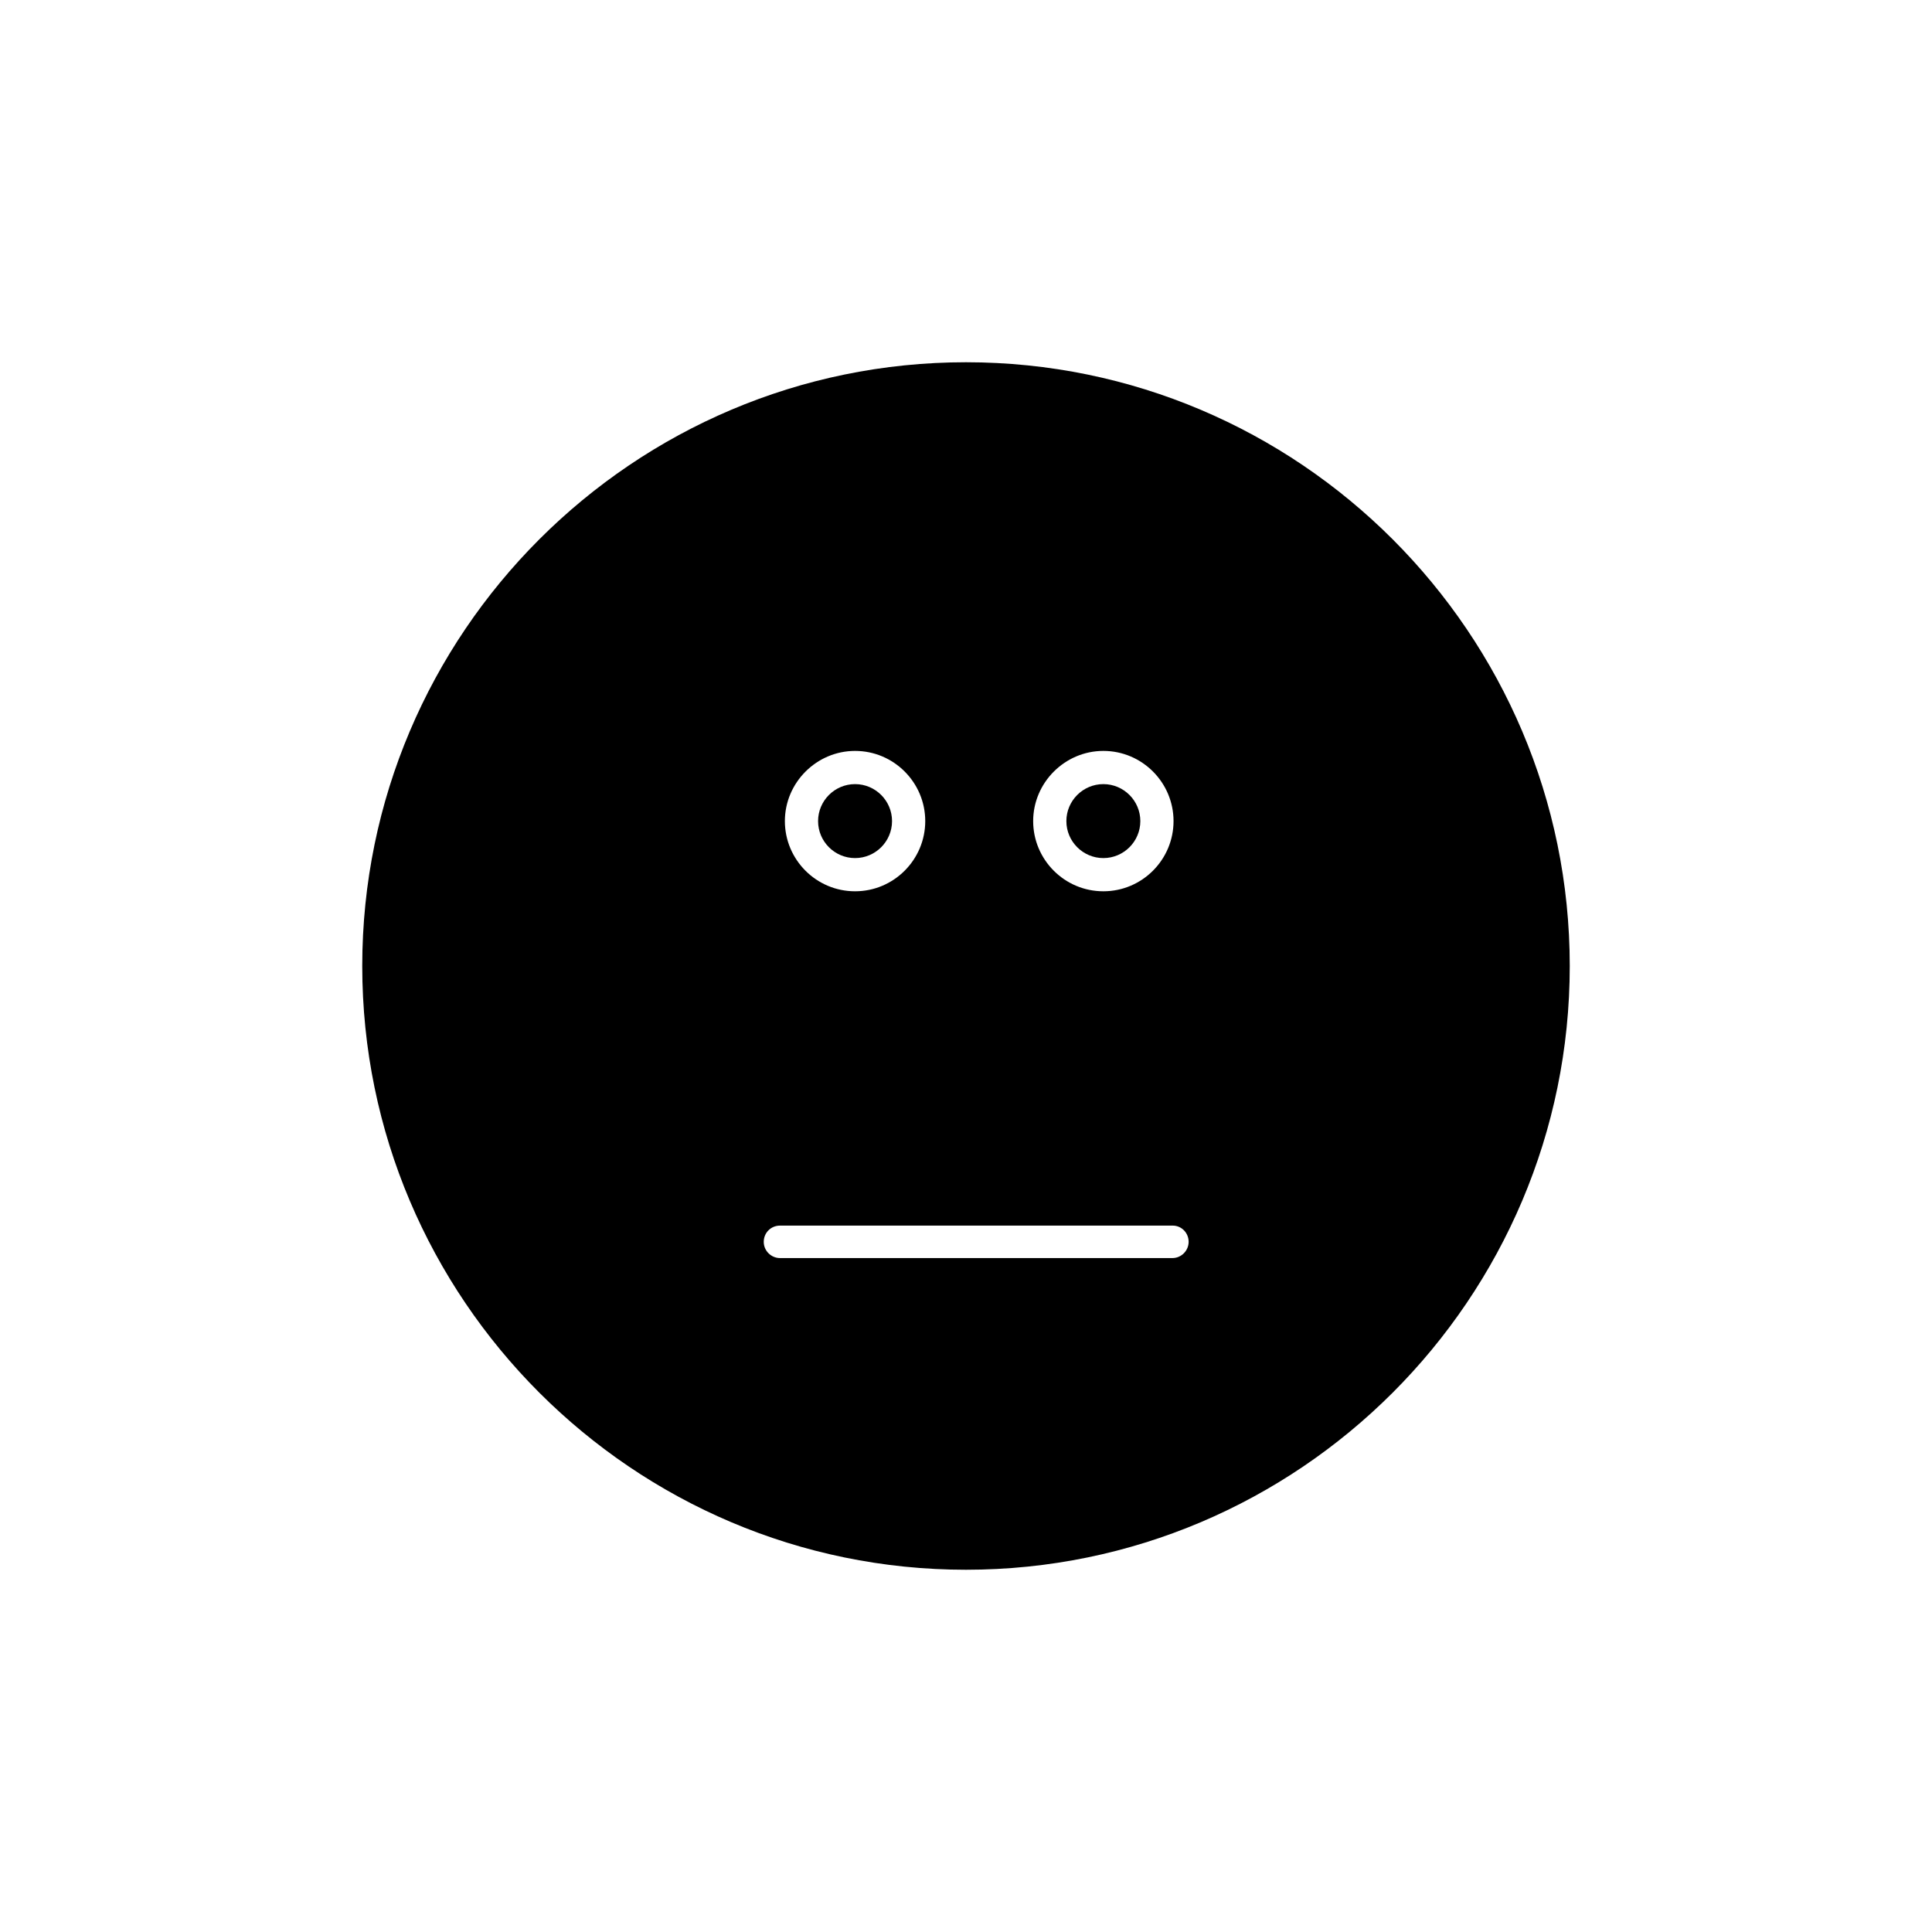 <?xml version="1.0" encoding="utf-8"?>
<!-- Generator: Adobe Illustrator 17.1.0, SVG Export Plug-In . SVG Version: 6.00 Build 0)  -->
<!DOCTYPE svg PUBLIC "-//W3C//DTD SVG 1.1//EN" "http://www.w3.org/Graphics/SVG/1.1/DTD/svg11.dtd">
<svg version="1.1" id="Layer_1" xmlns="http://www.w3.org/2000/svg" xmlns:xlink="http://www.w3.org/1999/xlink" x="0px" y="0px"
	 viewBox="0 0 512 512" enable-background="new 0 0 512 512" xml:space="preserve" width="512" height="512">
<g>
	<path d="M292.4,227.4c5.4,0,9.8-4.4,9.8-9.8c0-5.4-4.4-9.8-9.8-9.8c-5.4,0-9.8,4.4-9.8,9.8C282.6,223,287,227.4,292.4,227.4z"/>
	<path d="M226.6,227.4c5.4,0,9.8-4.4,9.8-9.8c0-5.4-4.4-9.8-9.8-9.8c-5.4,0-9.8,4.4-9.8,9.8C216.8,223,221.2,227.4,226.6,227.4z"/>
	<path d="M256,96c-88.2,0-160,71.8-160,160s71.8,160,160,160s160-71.8,160-160S344.2,96,256,96z M292.4,199
		c10.3,0,18.6,8.4,18.6,18.6s-8.3,18.6-18.6,18.6c-10.3,0-18.6-8.4-18.6-18.6S282.2,199,292.4,199z M226.6,199
		c10.3,0,18.6,8.4,18.6,18.6s-8.3,18.6-18.6,18.6c-10.3,0-18.6-8.4-18.6-18.6S216.4,199,226.6,199z M310.7,333.4h-104
		c-2.3,0-4.3-1.9-4.3-4.3c0-2.4,1.9-4.3,4.3-4.3h104.1c2.3,0,4.2,1.9,4.2,4.3C315,331.4,313.1,333.4,310.7,333.4z"/>
</g>
</svg>
